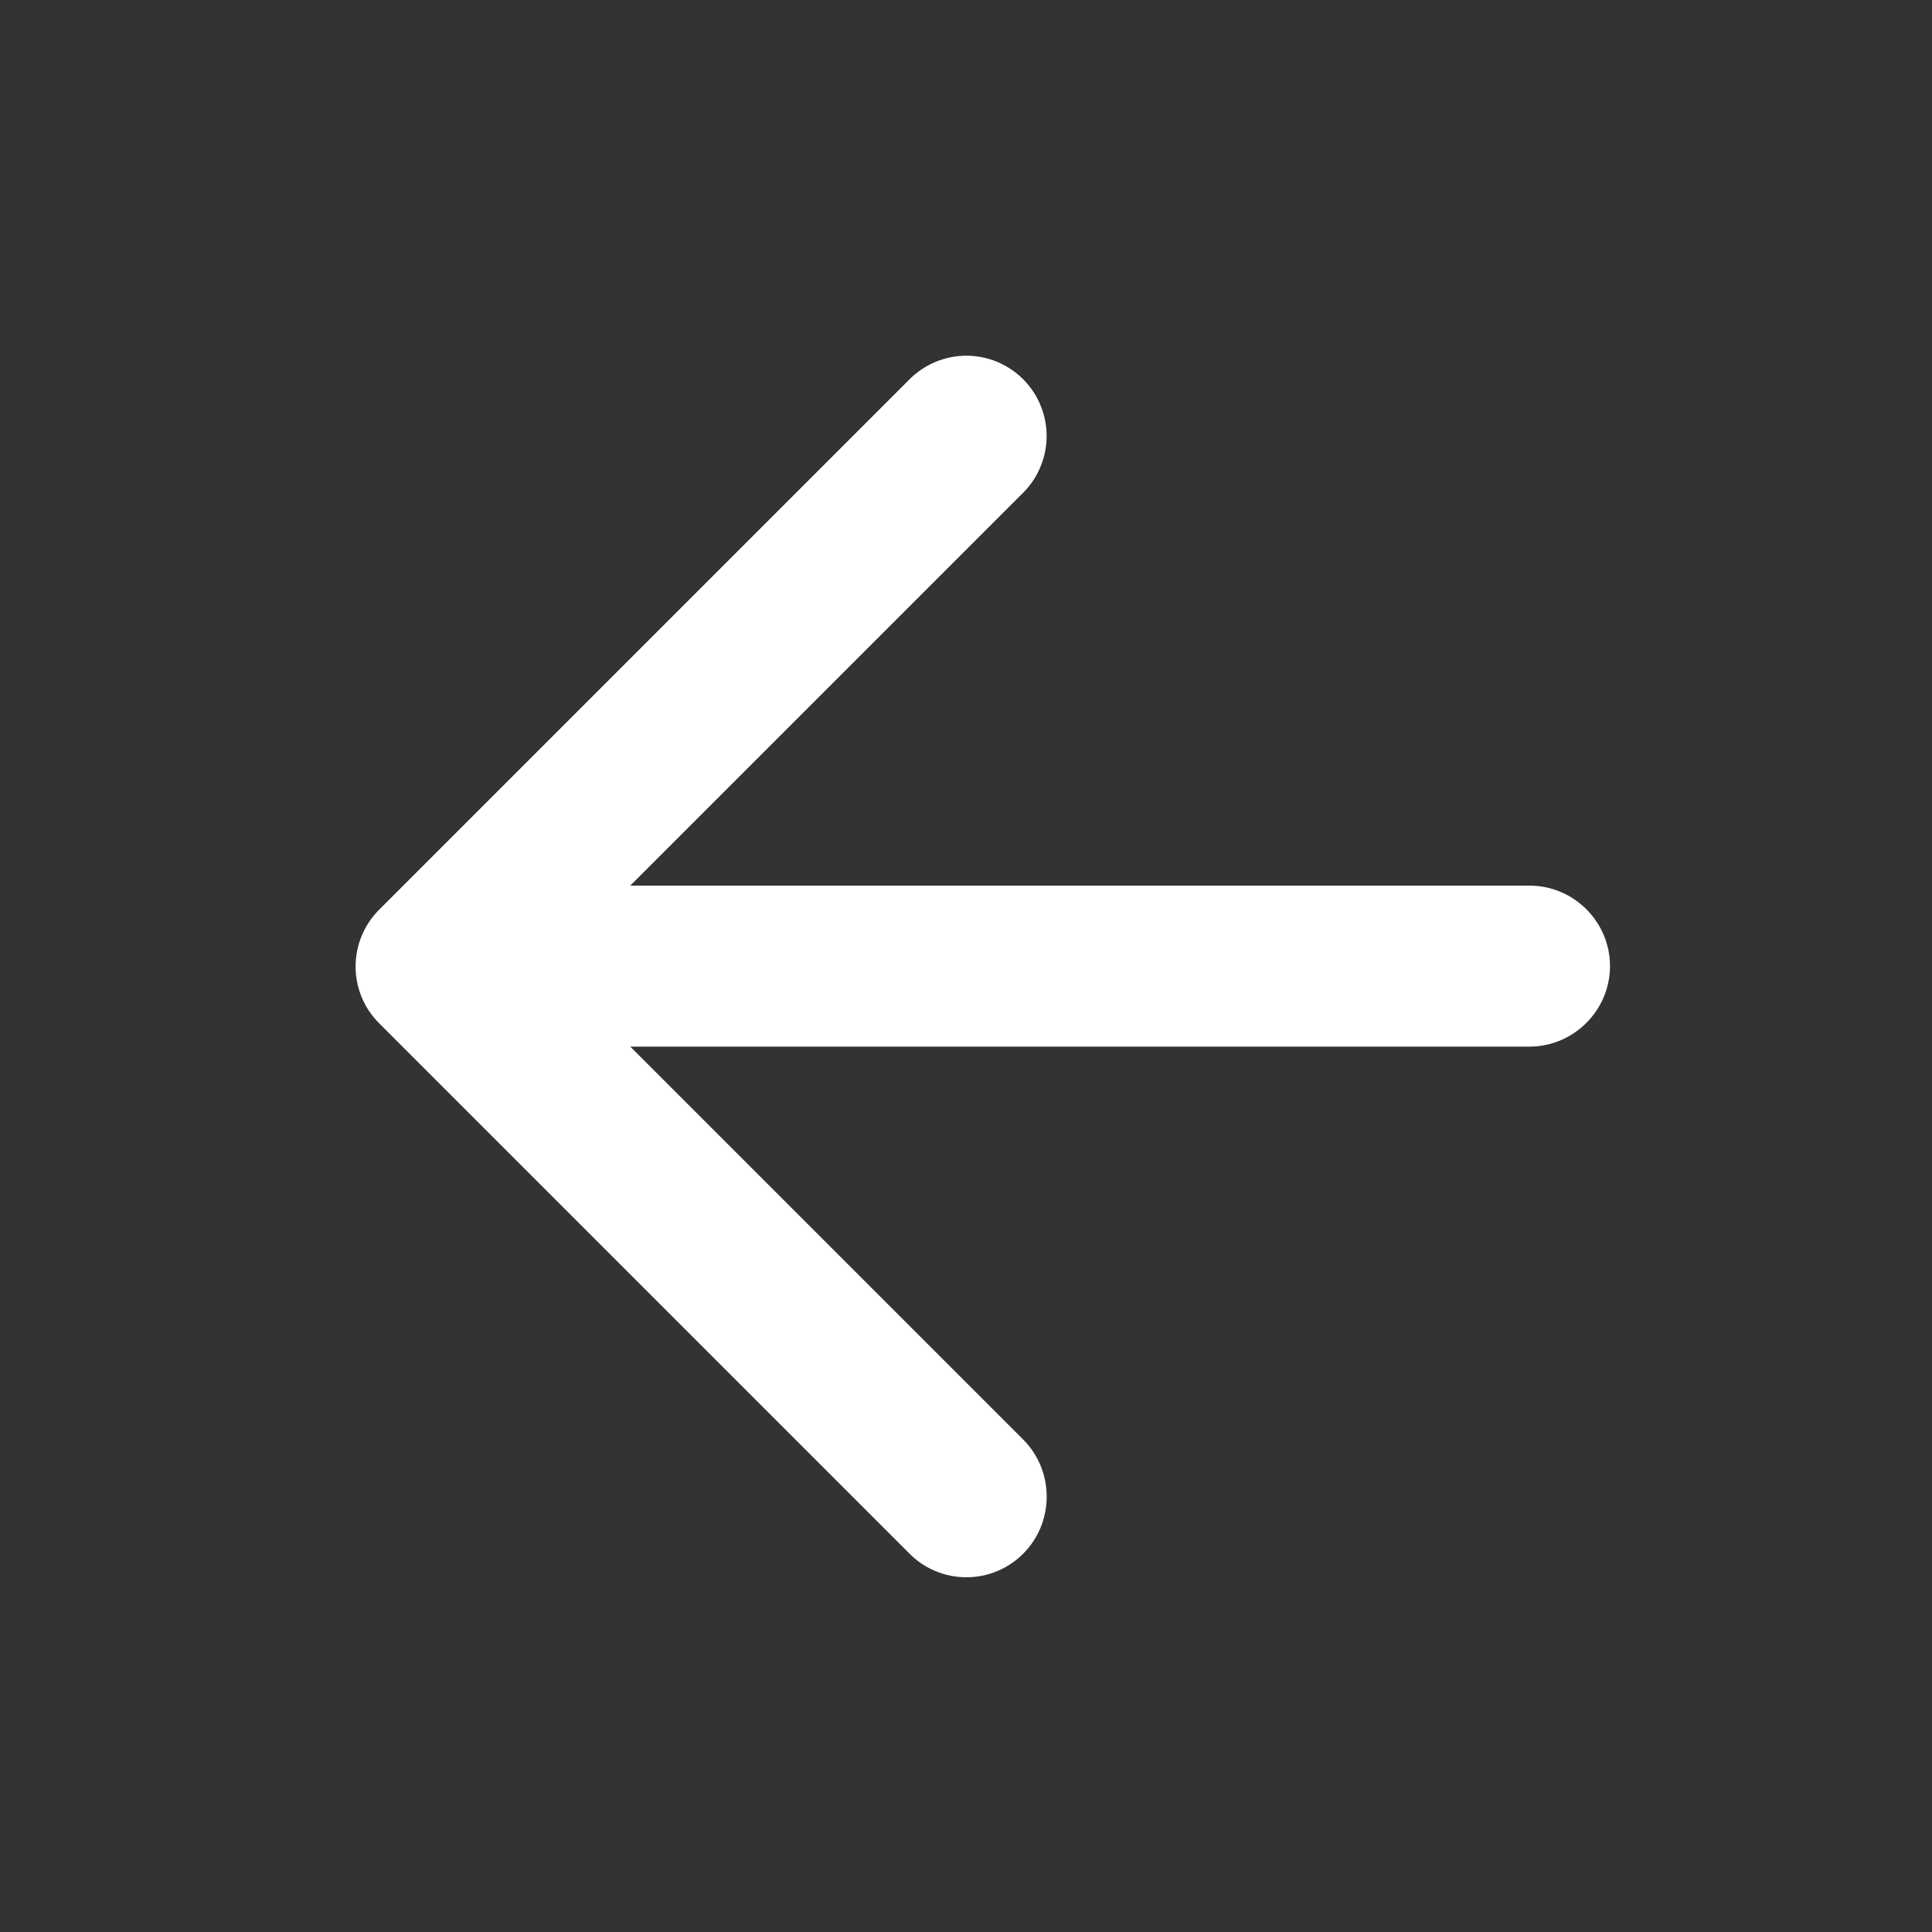 <svg width="18" height="18" viewBox="0 0 18 18" fill="none" xmlns="http://www.w3.org/2000/svg">
<rect x="0" y="0" width="18" height="18" fill="#333333" stroke="none"/>
<g id="ic:round-arrow-back">
<path id="Vector" d="M14.25 9.751L5.872 9.751L9.532 13.411C9.825 13.704 9.825 14.184 9.532 14.476C9.463 14.546 9.38 14.601 9.29 14.638C9.199 14.676 9.102 14.695 9.003 14.695C8.905 14.695 8.808 14.676 8.717 14.638C8.626 14.601 8.544 14.546 8.475 14.476L3.532 9.533C3.463 9.464 3.407 9.382 3.37 9.291C3.332 9.2 3.313 9.103 3.313 9.005C3.313 8.906 3.332 8.809 3.37 8.719C3.407 8.628 3.463 8.545 3.532 8.476L8.475 3.533C8.544 3.464 8.627 3.409 8.717 3.371C8.808 3.334 8.905 3.314 9.003 3.314C9.102 3.314 9.199 3.334 9.29 3.371C9.38 3.409 9.463 3.464 9.532 3.533C9.602 3.603 9.657 3.685 9.694 3.776C9.732 3.867 9.751 3.964 9.751 4.062C9.751 4.16 9.732 4.258 9.694 4.348C9.657 4.439 9.602 4.522 9.532 4.591L5.872 8.251L14.25 8.251C14.662 8.251 15 8.588 15 9.001C15 9.413 14.662 9.751 14.25 9.751Z" fill="white"/>
</g>
</svg>
